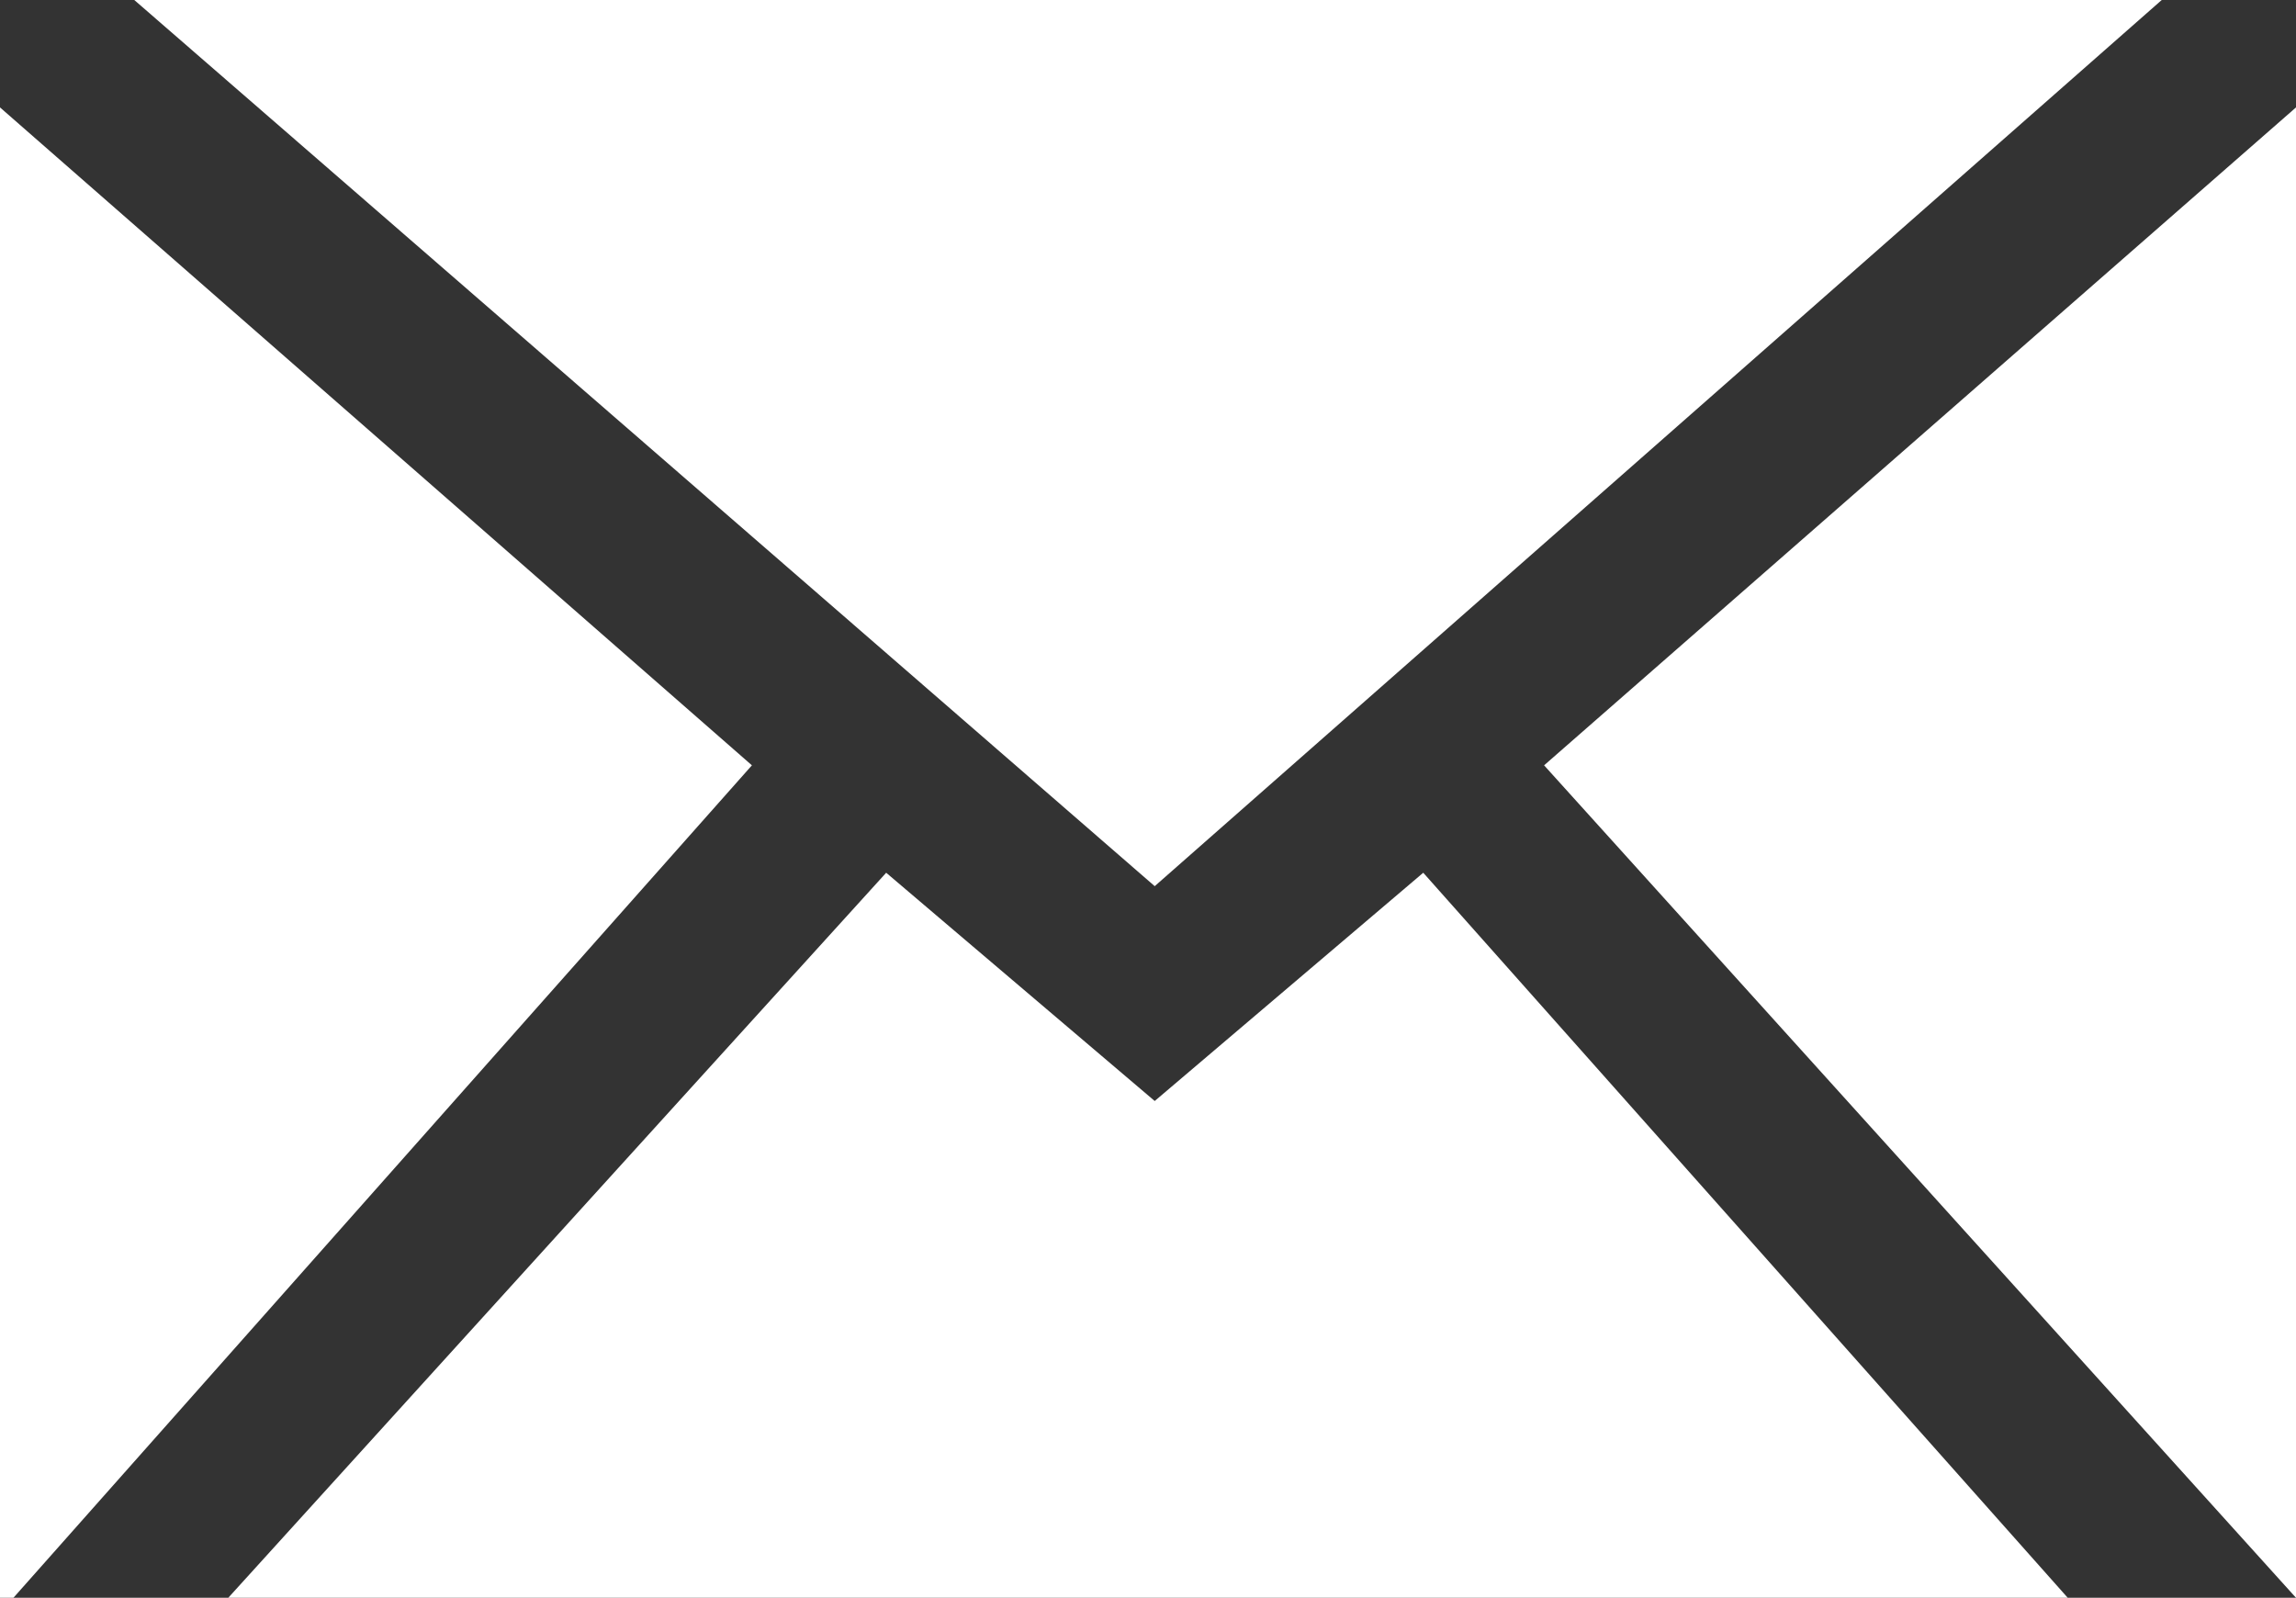 <?xml version="1.0" encoding="utf-8"?>
<!-- Generator: Adobe Illustrator 19.1.0, SVG Export Plug-In . SVG Version: 6.00 Build 0)  -->
<svg version="1.1" id="Слой_1" xmlns="http://www.w3.org/2000/svg" xmlns:xlink="http://www.w3.org/1999/xlink" x="0px" y="0px"
	 viewBox="0 0 17.1 11.9" style="enable-background:new 0 0 17.1 11.9;" xml:space="preserve">
<rect x="0" y="0" width="17.1" height="11.9" fill="#333333" stroke="none"/>
<style type="text/css">
	.st0{fill:#FFFFFF;}
</style>
<g>
	<polygon class="st0" points="17.1,11.9 17.1,11.9 17.1,0.8 11.5,5.7 	"/>
	<polygon class="st0" points="16.1,0 1,0 8.6,6.6 	"/>
	<polygon class="st0" points="0,0.8 0,11.9 0.1,11.9 5.6,5.7 	"/>
	<polygon class="st0" points="10.6,6.5 8.6,8.2 6.6,6.5 1.7,11.9 15.4,11.9 	"/>
</g>
</svg>
